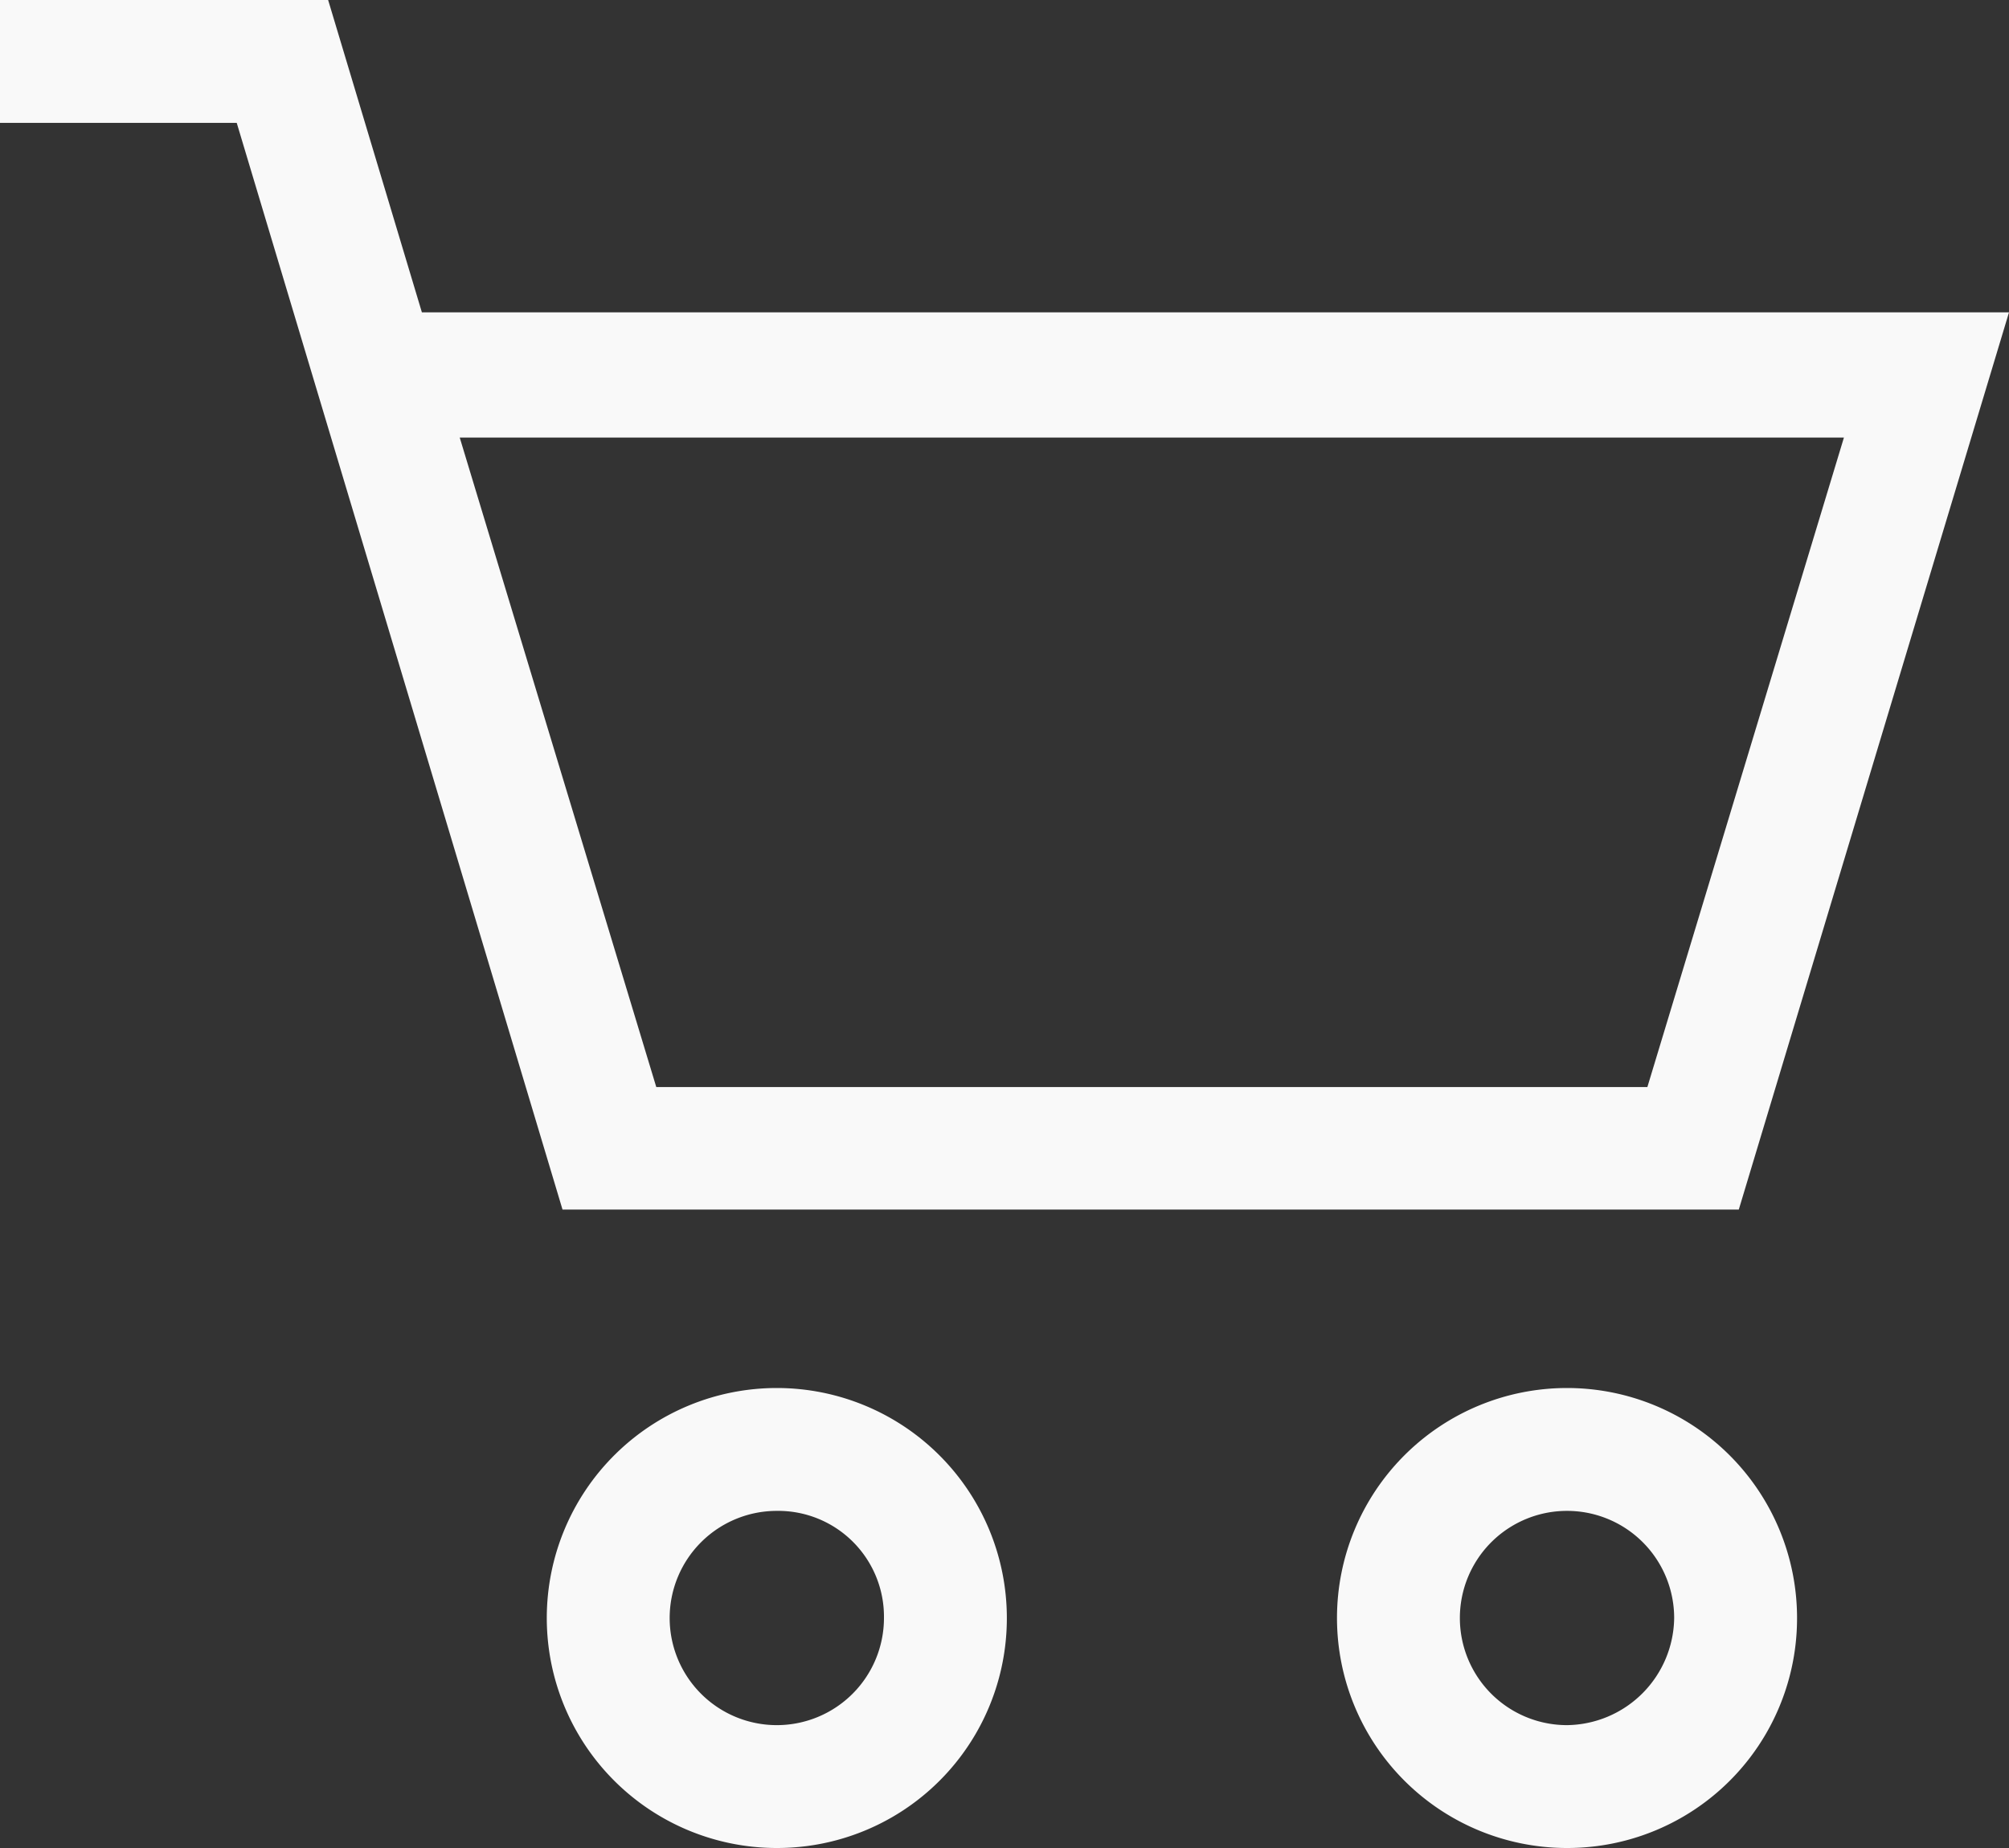 <svg id="Calque_1" data-name="Calque 1" xmlns="http://www.w3.org/2000/svg" viewBox="0 0 60 55.2"><rect x="0" y="0" width="60" height="55.2" fill="#333333" stroke="none"/><defs><style>.cls-1{fill:#f9f9f9;}</style></defs><title>market</title><path class="cls-1" d="M26.2,59.6a6.87,6.87,0,1,1,6.87-6.87A6.86,6.86,0,0,1,26.2,59.6Zm0-10.07a3.2,3.2,0,1,0,3.2,3.2A3.16,3.16,0,0,0,26.2,49.53Z" transform="translate(-3 -4.4)"/><path class="cls-1" d="M49.8,59.6a6.87,6.87,0,1,1,6.87-6.87A6.86,6.86,0,0,1,49.8,59.6Zm0-10.07a3.2,3.2,0,1,0,0,6.4,3.24,3.24,0,0,0,3.2-3.2A3.2,3.2,0,0,0,49.8,49.53Z" transform="translate(-3 -4.4)"/><path class="cls-1" d="M54.93,40.53H19.8L10.07,8.07H3V4.4h9.8l2.8,9.33H63ZM22.6,36.87H52.2l5.87-19.4H16.73Z" transform="translate(-3 -4.4)"/></svg>